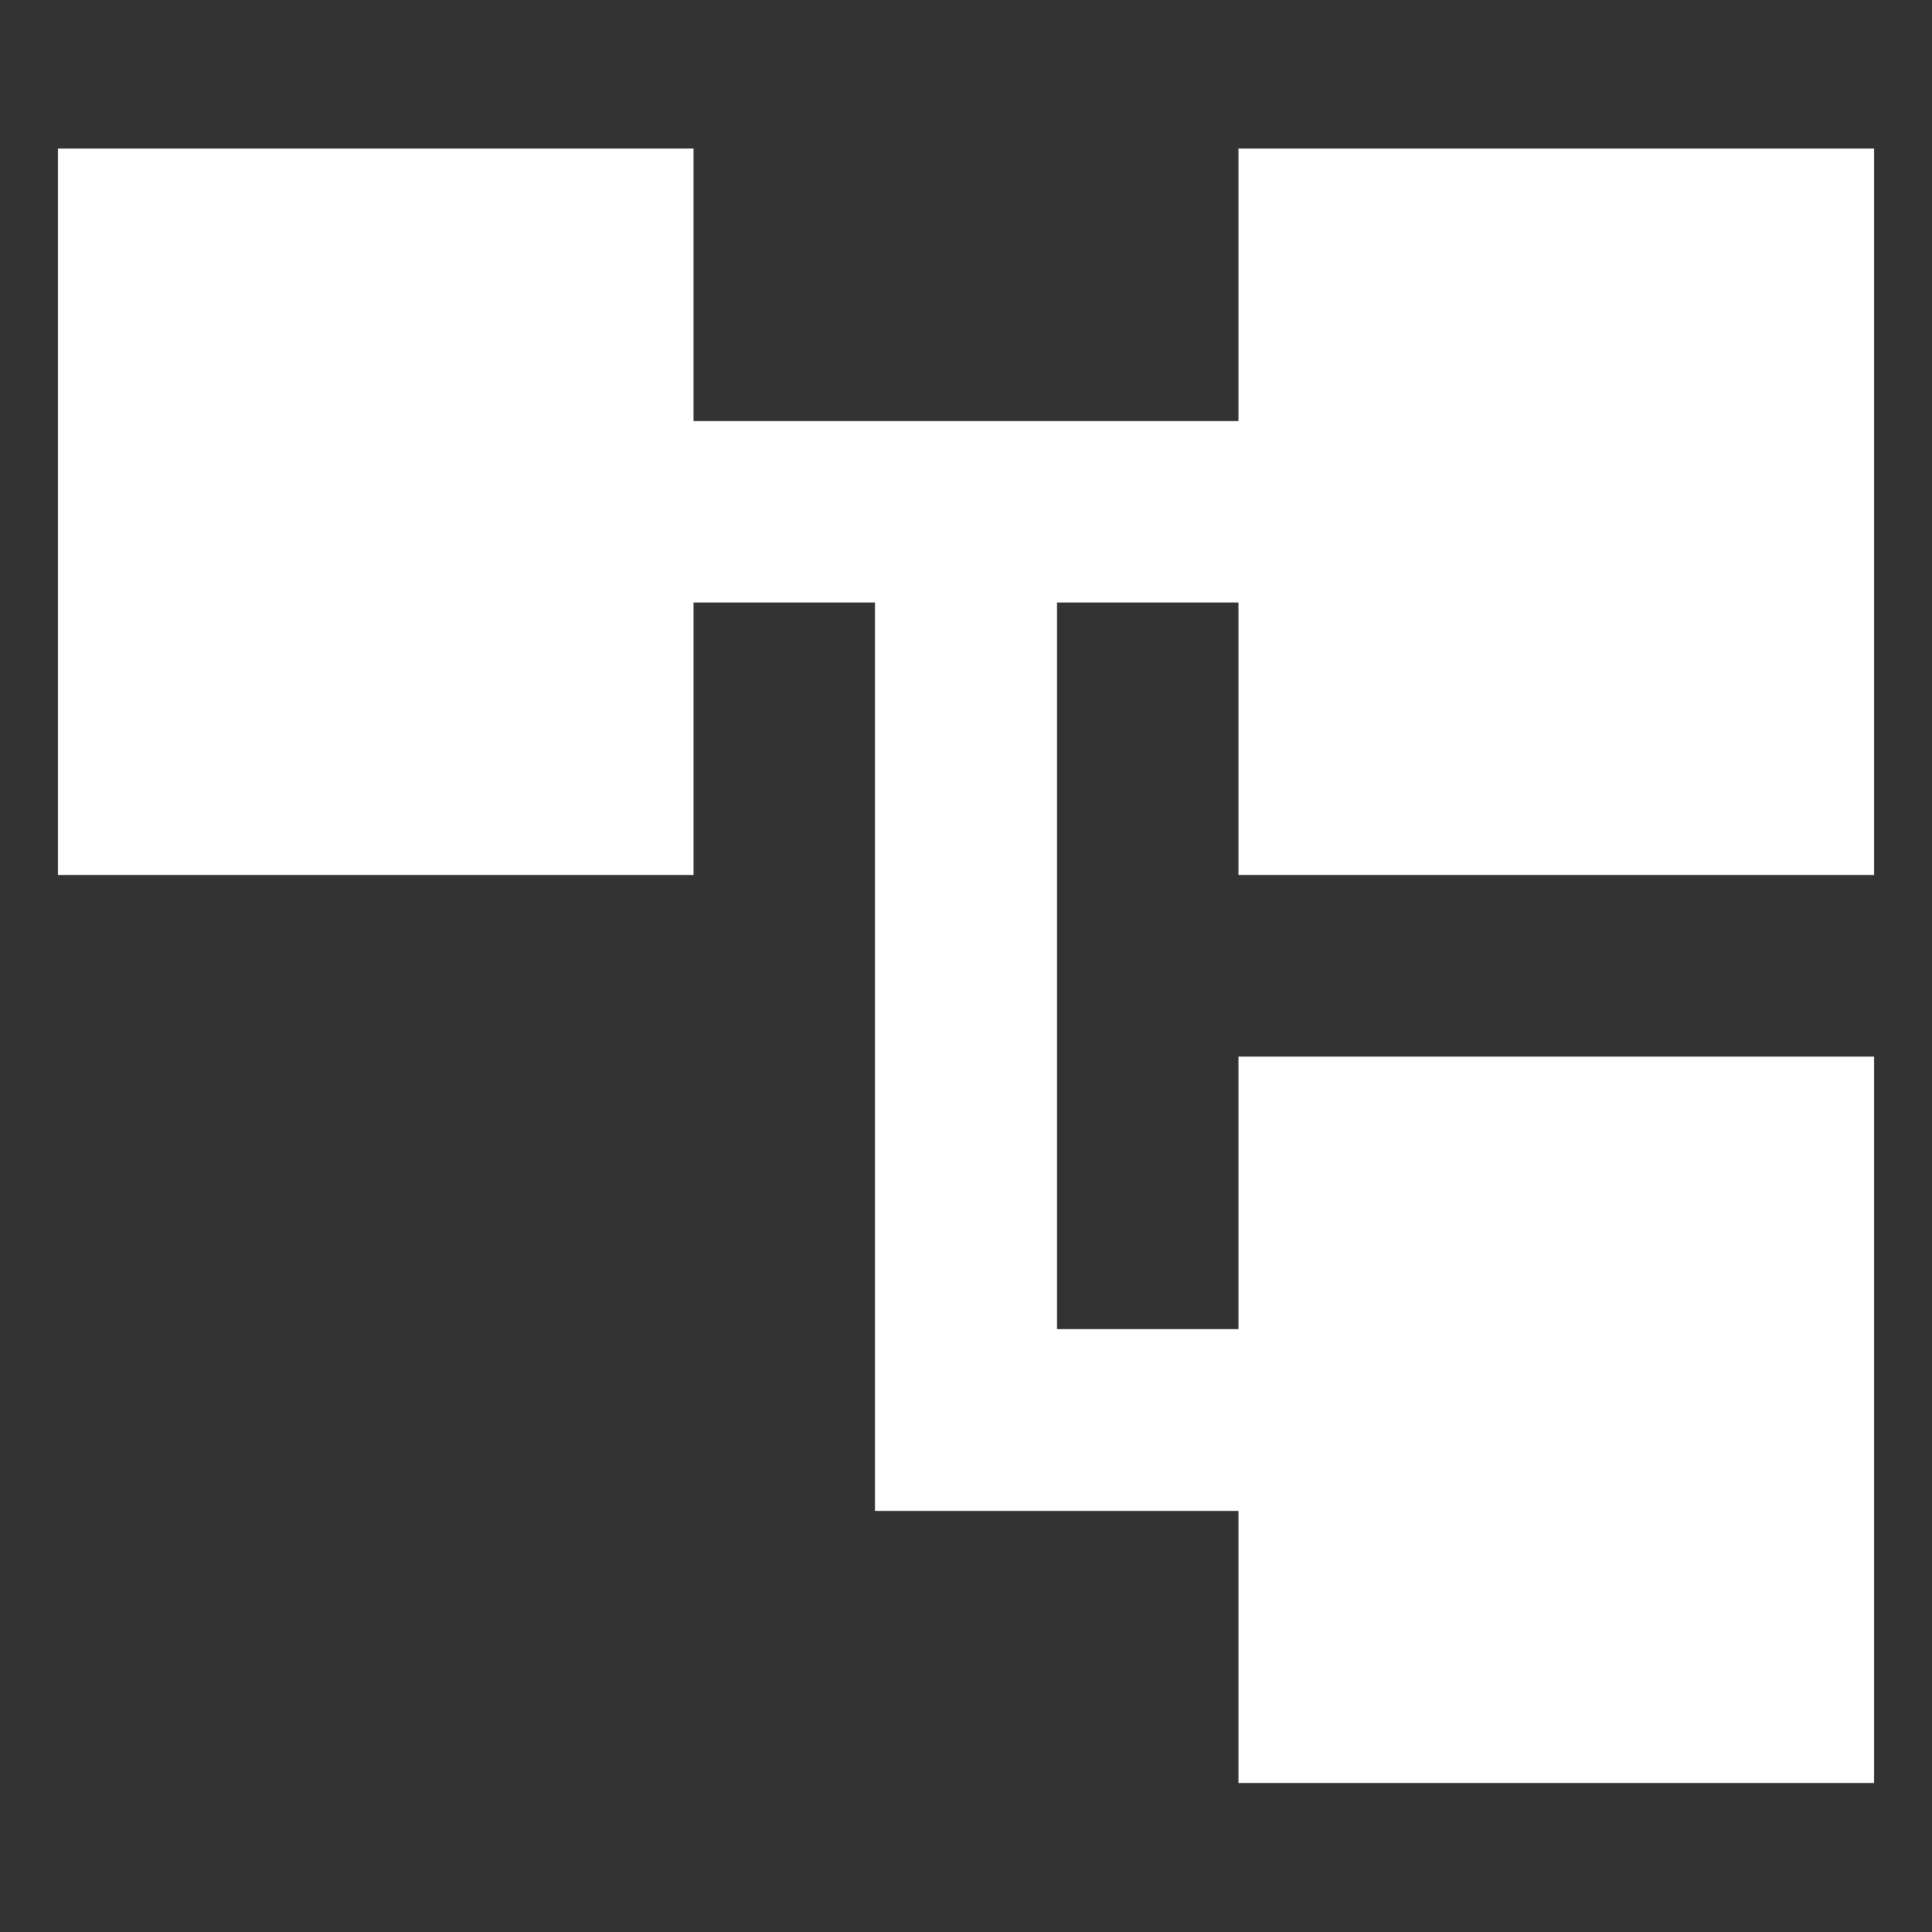 <?xml version="1.0" encoding="UTF-8"?>
<svg id="Layer_1" data-name="Layer 1" xmlns="http://www.w3.org/2000/svg" viewBox="0 0 48 48">
  <rect x="0" y="0" width="48" height="48" fill="#333333" stroke="none"/>
  <defs>
    <style>
      .cls-1 {
        fill: #fff;
        stroke-width: 0px;
      }
    </style>
  </defs>
  <path class="cls-1" d="M30.77,44.31v-6.77h-9.03V14.97h-4.51v6.77H1.44V3.69h15.79v6.77h13.54V3.69h15.79v18.05h-15.79v-6.77h-4.51v18.05h4.51v-6.77h15.79v18.05h-15.79Z"/>
</svg>